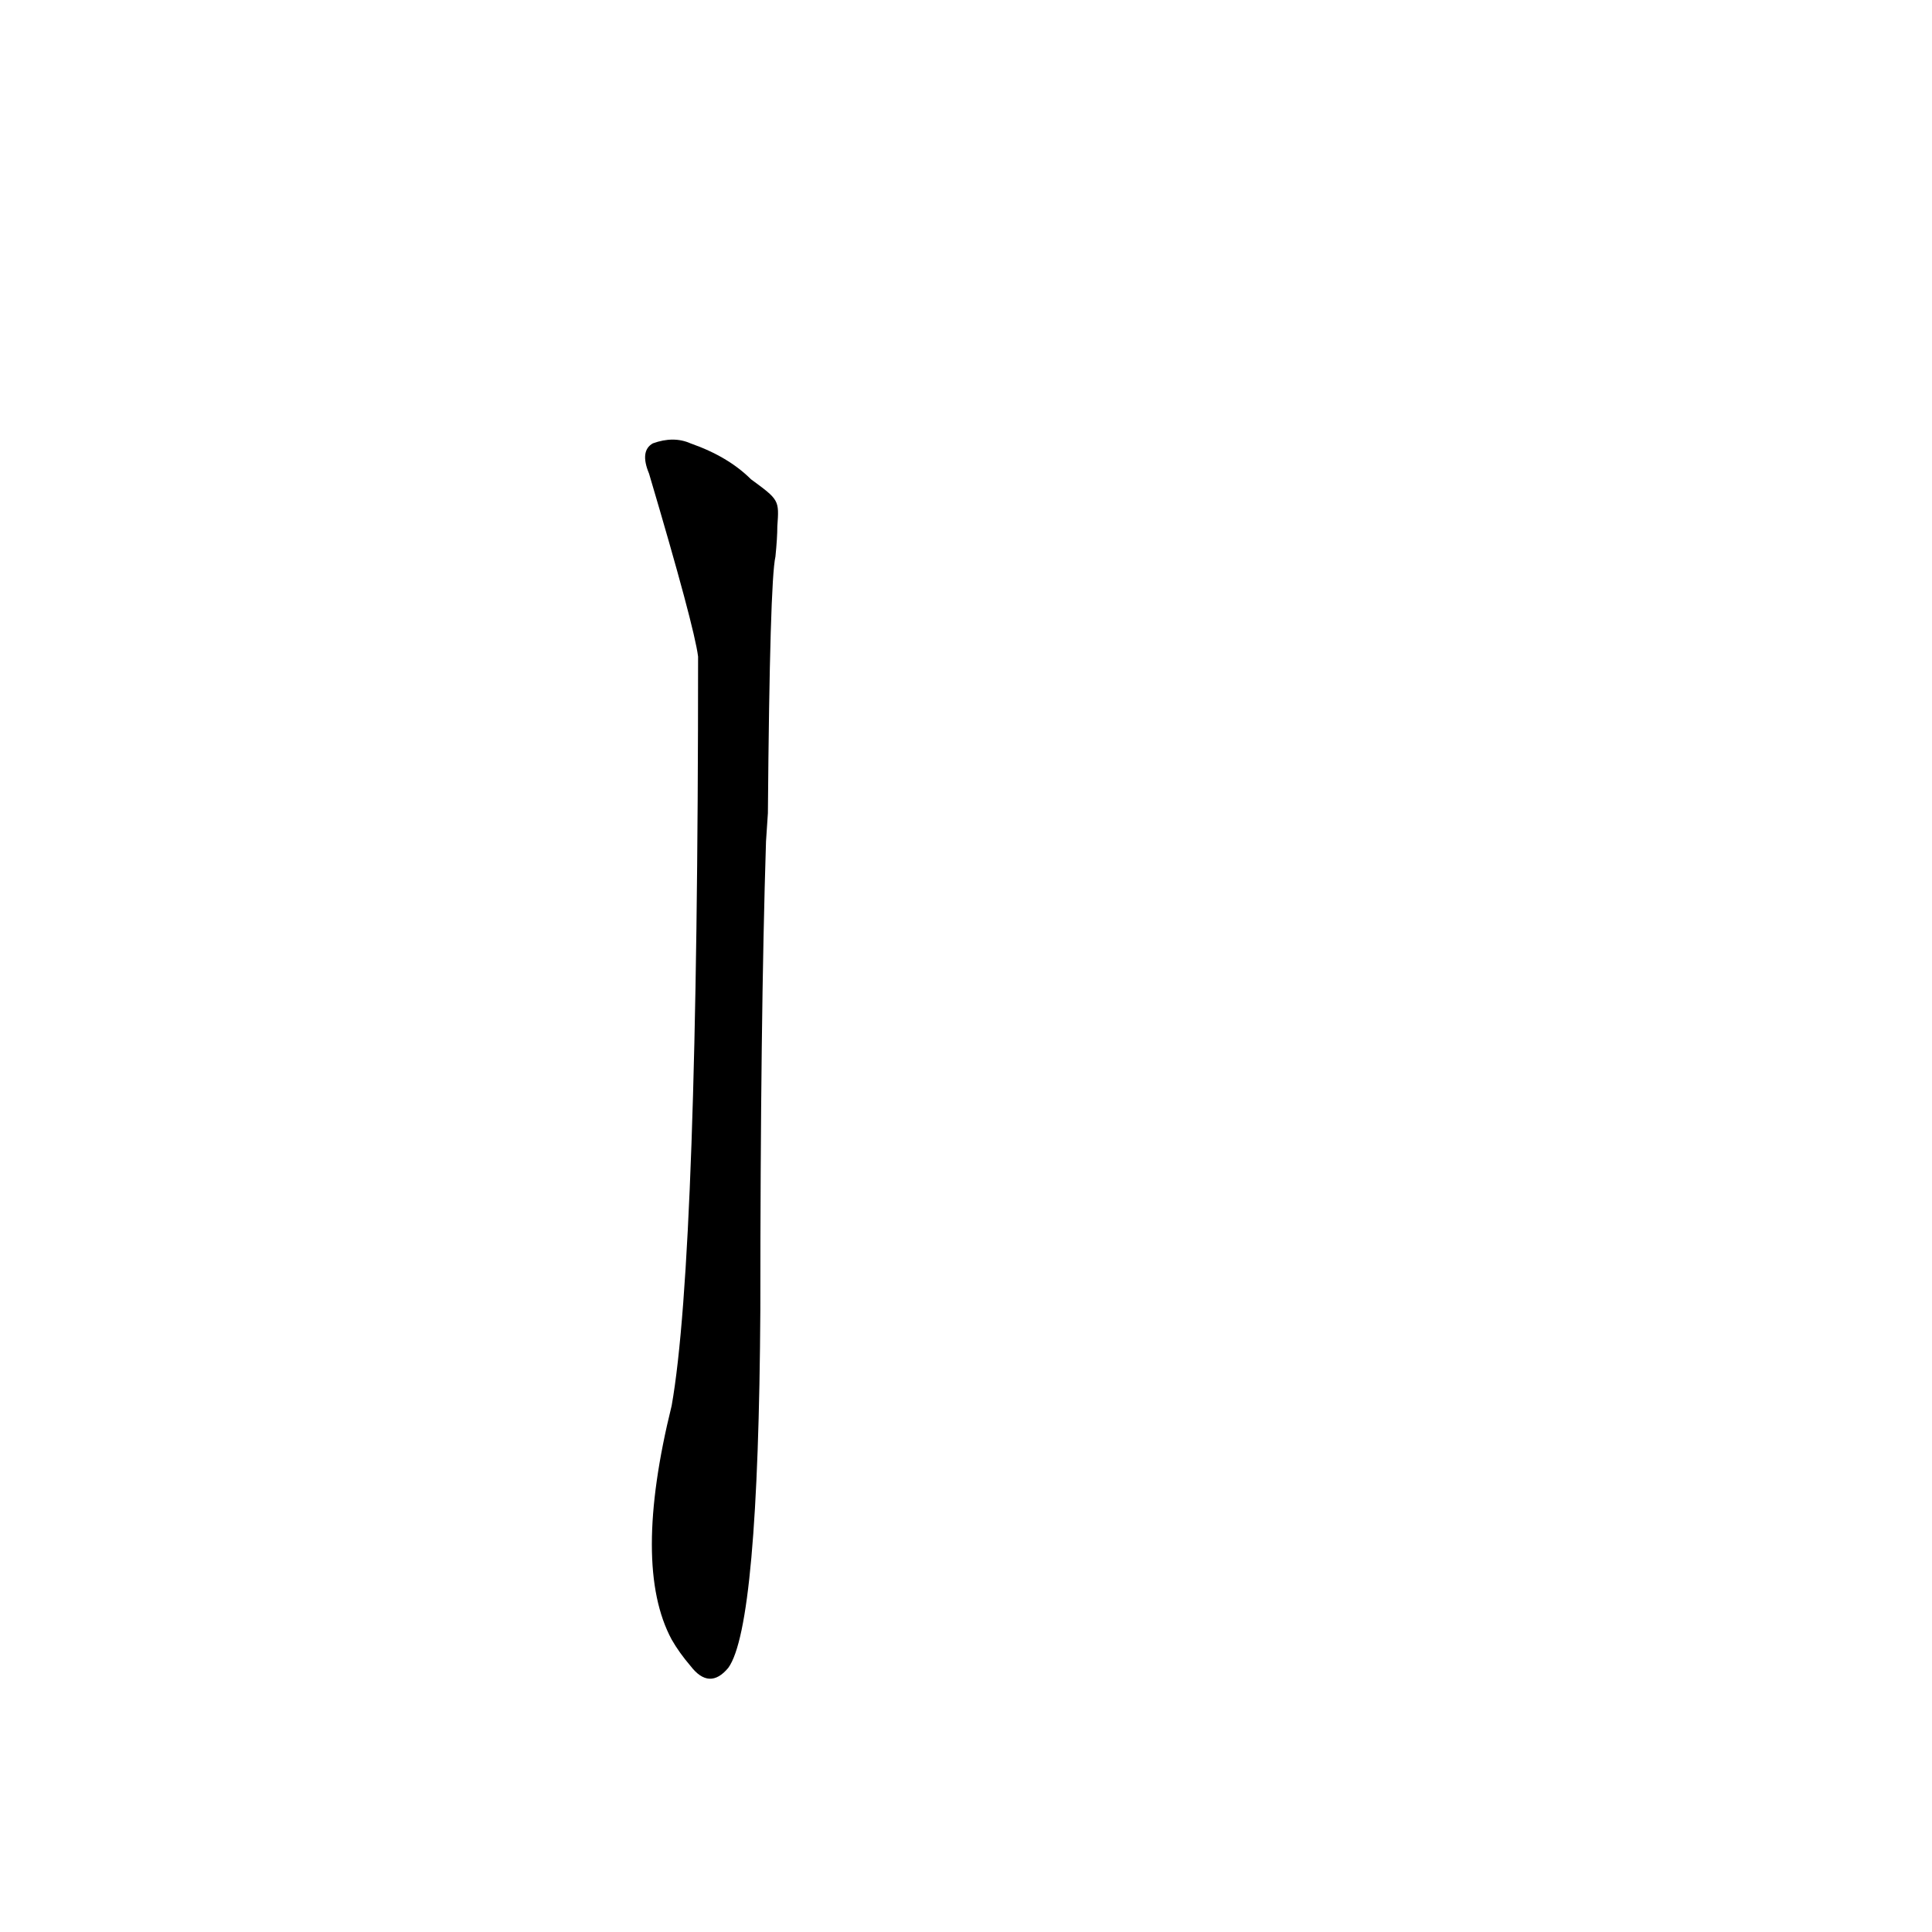 <?xml version='1.0' encoding='utf-8'?>
<svg xmlns="http://www.w3.org/2000/svg" version="1.1" viewBox="0 0 1024 1024"><g transform="scale(1, -1) translate(0, -900)"><path d="M 398 646 Q 386 658 366 665 Q 357 669 346 665 Q 339 661 344 649 Q 368 568 370 552 Q 370 234 356 155 Q 335 70 356 31 Q 360 24 366 17 Q 376 4 386 16 Q 402 38 403 206 Q 403 359 406 454 L 407 469 Q 408 592 411 605 Q 412 615 412 621 C 413 635 413 635 398 646 Z" fill="black" /></g></svg>
